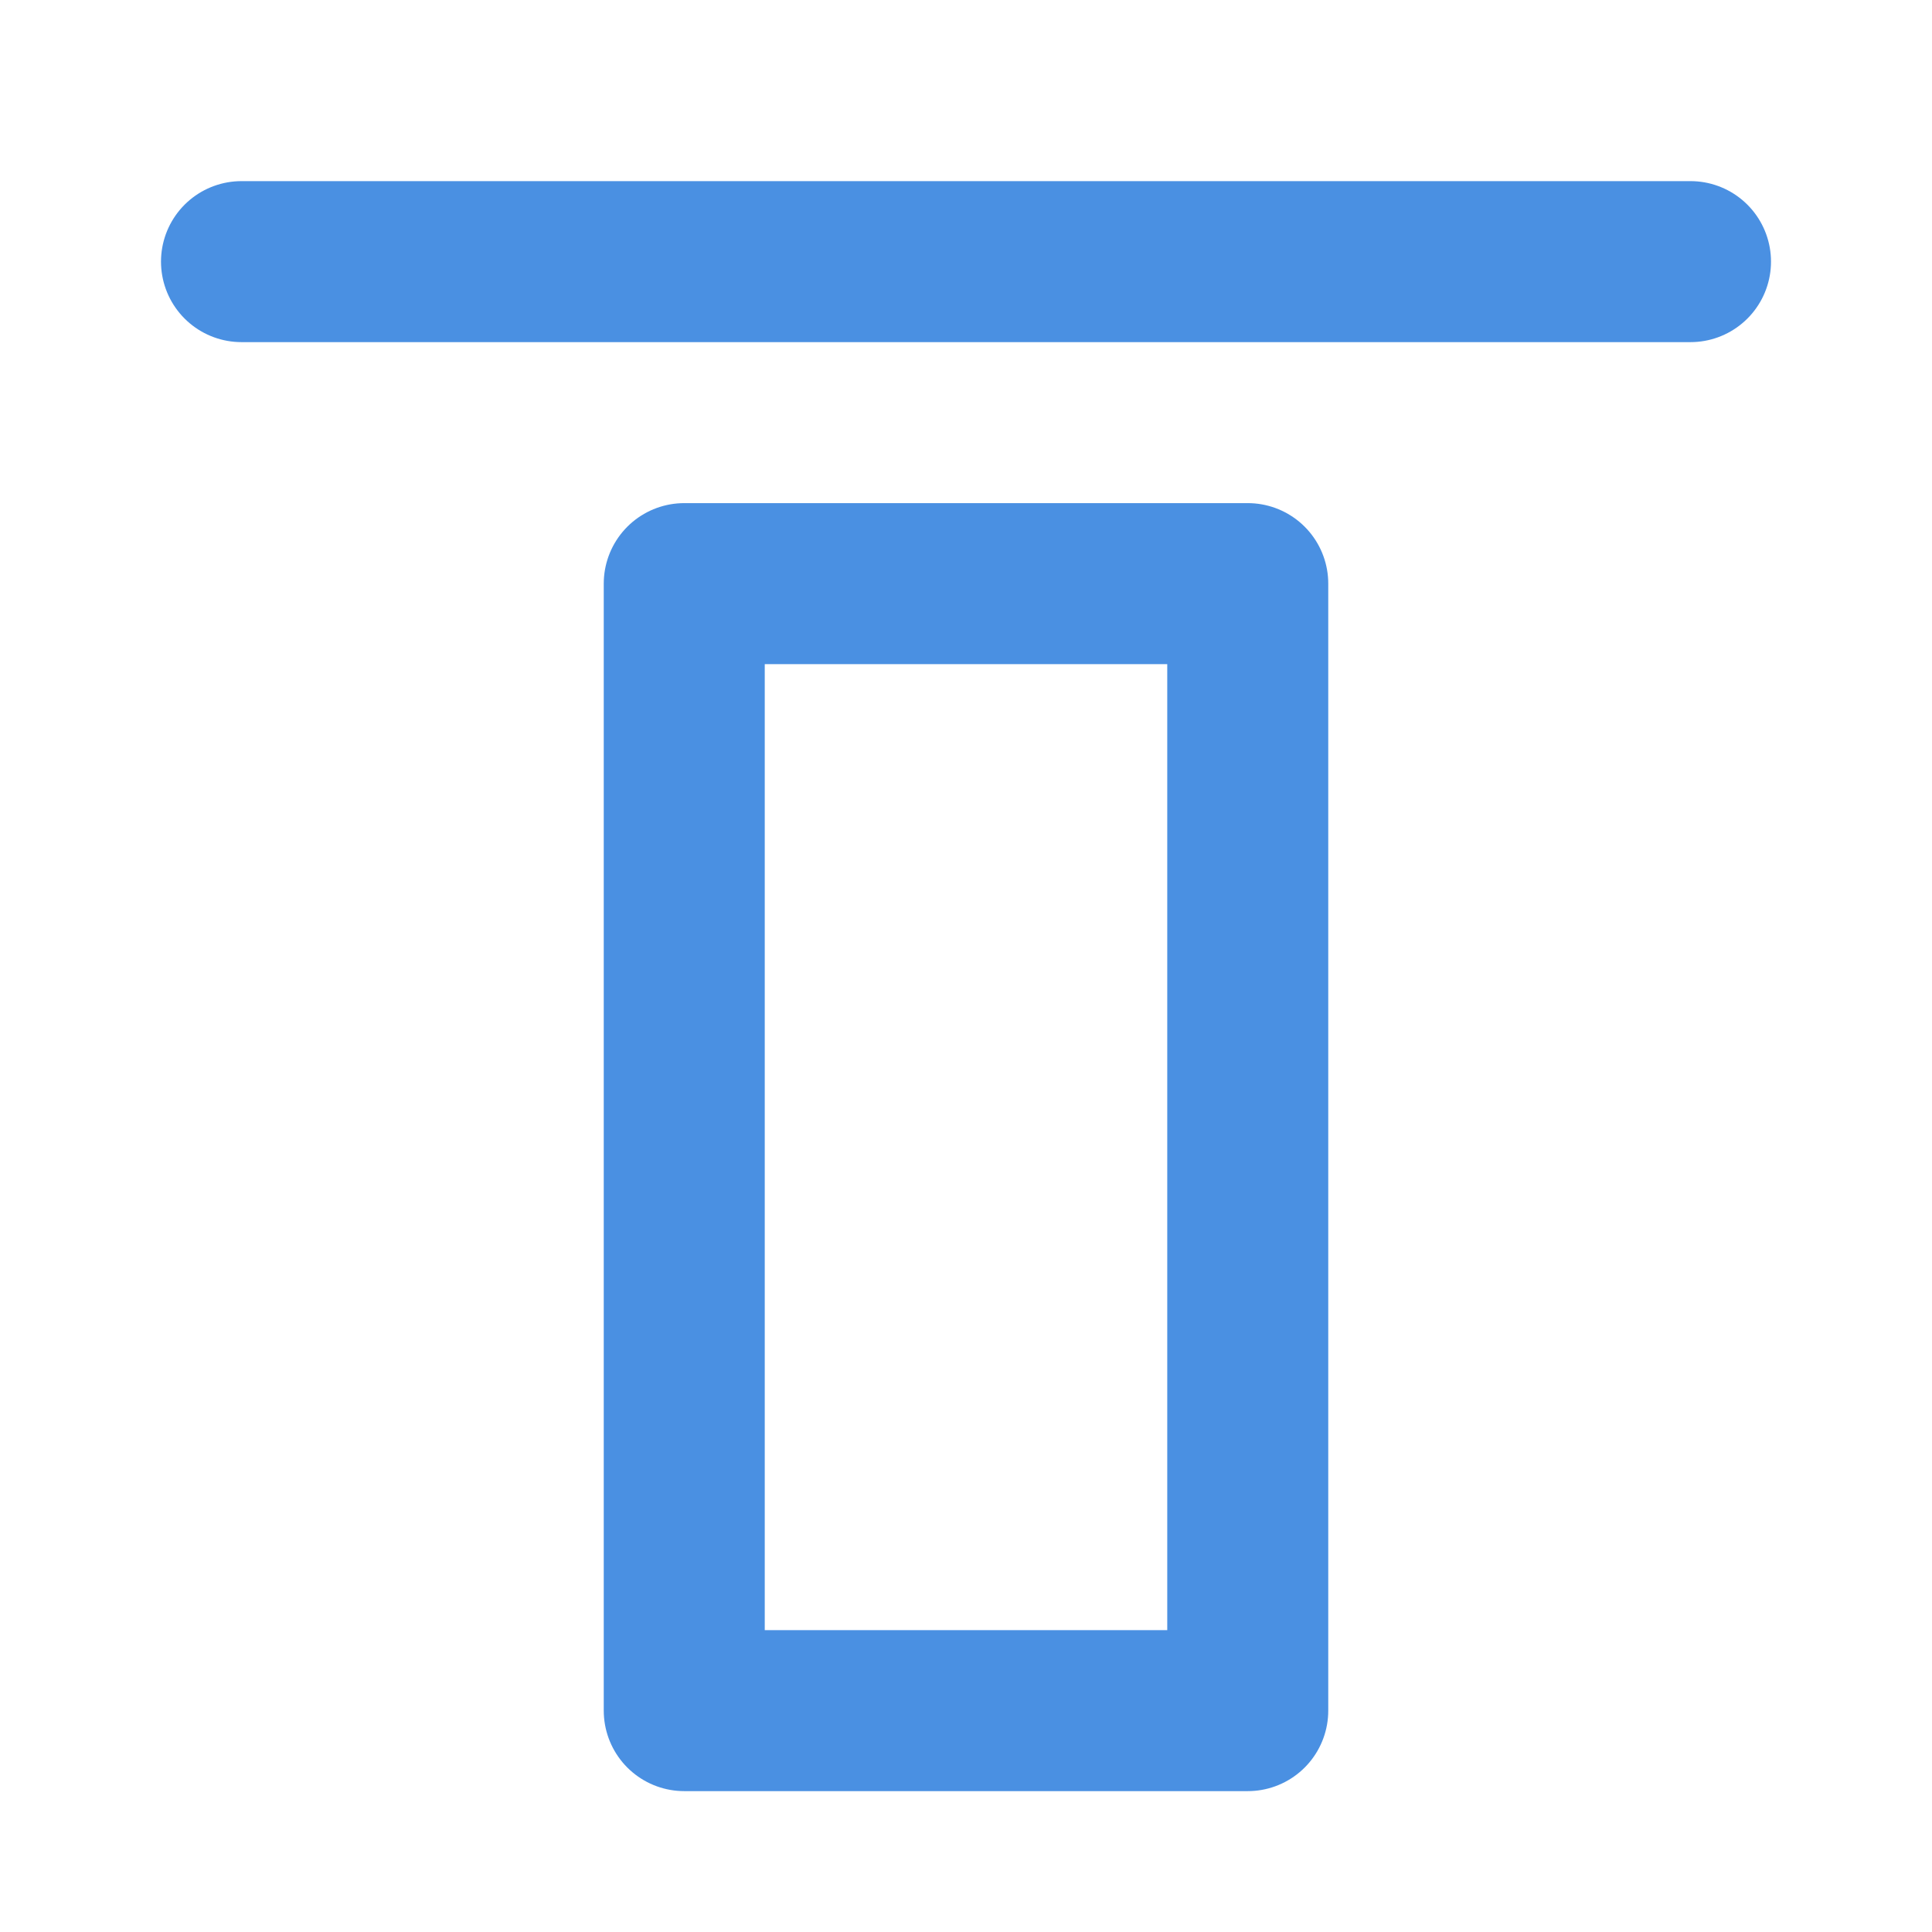 <?xml version="1.0" encoding="UTF-8"?><svg width="21" height="21" viewBox="0 0 48 48" fill="none" xmlns="http://www.w3.org/2000/svg"><rect x="17" y="14.5" width="14" height="28" fill="none" stroke="#4a90e2" stroke-width="4" stroke-linejoin="round"/><path d="M42 6.5H6" stroke="#4a90e2" stroke-width="4" stroke-linecap="round" stroke-linejoin="round"/></svg>